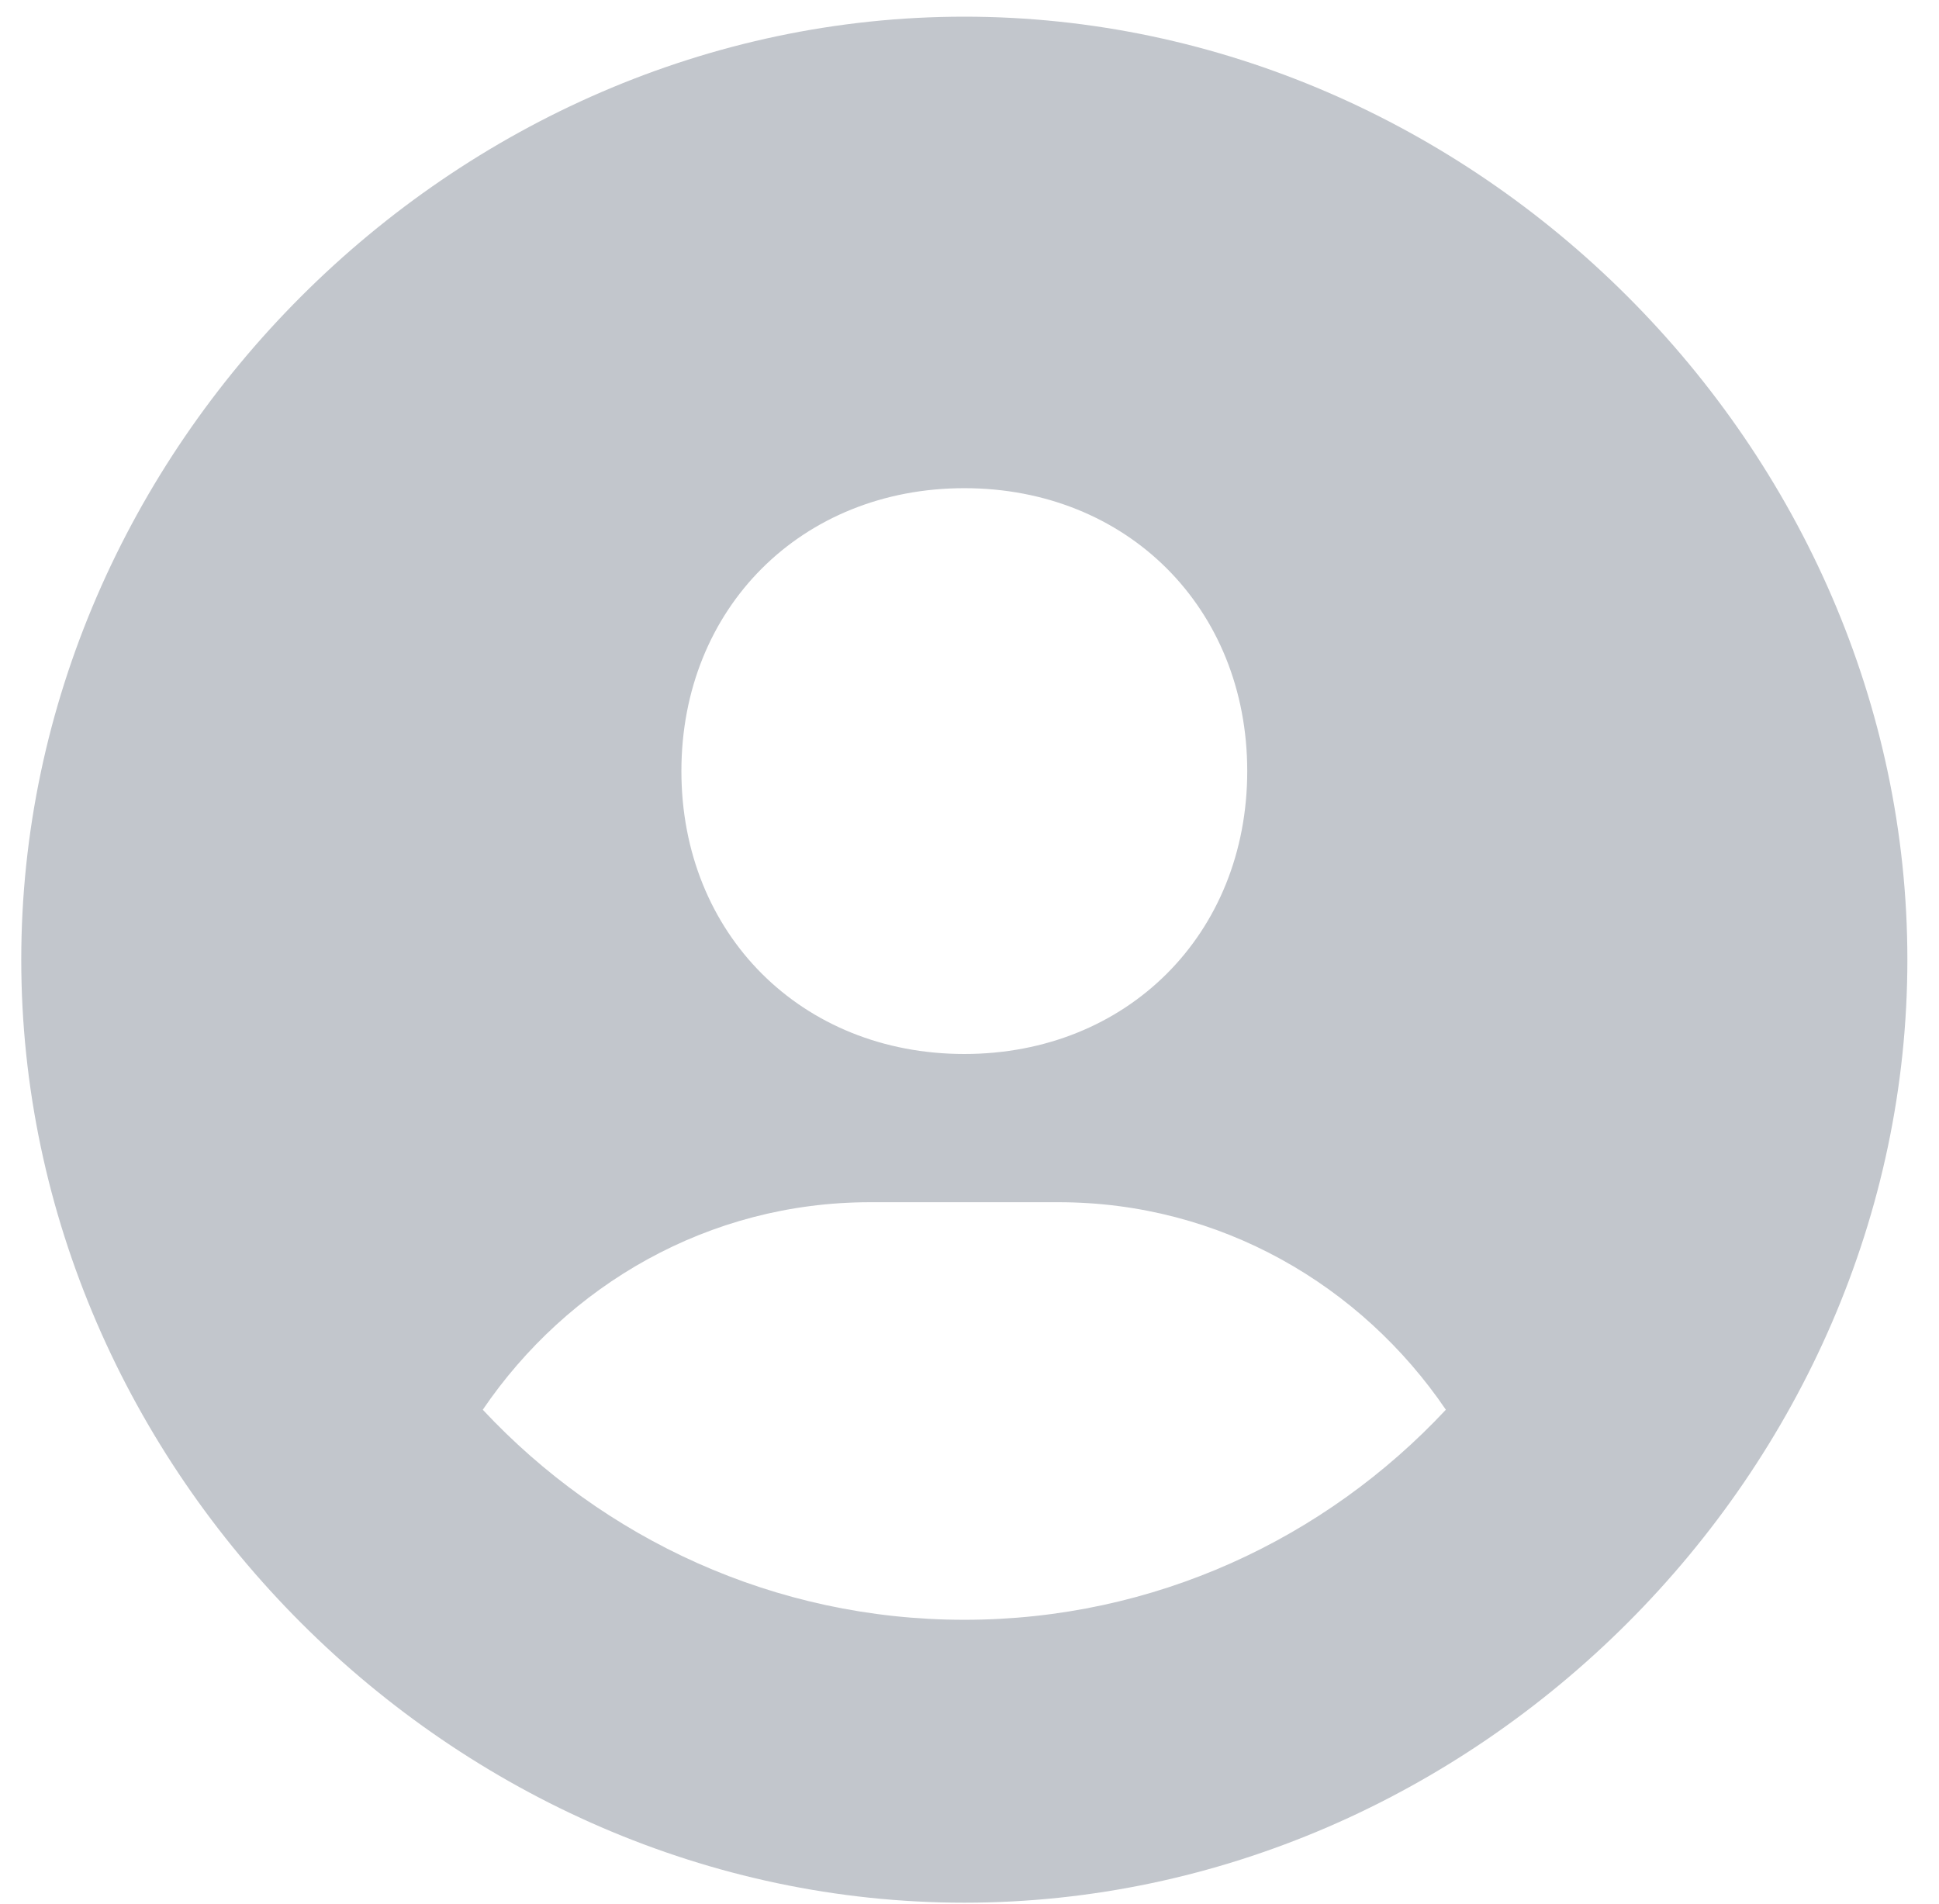 <svg width="55" height="54" viewBox="0 0 55 54" fill="none" xmlns="http://www.w3.org/2000/svg">
<path d="M27.353 0.473C12.852 0.473 0.603 12.722 0.603 27.223C0.603 41.725 12.852 53.973 27.353 53.973C41.854 53.973 54.103 41.725 54.103 27.223C54.103 12.722 41.854 0.473 27.353 0.473ZM27.353 13.848C31.973 13.848 35.378 17.251 35.378 21.873C35.378 26.496 31.973 29.898 27.353 29.898C22.736 29.898 19.328 26.496 19.328 21.873C19.328 17.251 22.736 13.848 27.353 13.848ZM13.694 39.989C16.094 36.458 20.096 34.103 24.678 34.103H30.028C34.613 34.103 38.612 36.458 41.012 39.989C37.593 43.648 32.743 45.948 27.353 45.948C21.963 45.948 17.113 43.648 13.694 39.989Z" fill="#C2C6CC"/>
</svg>
